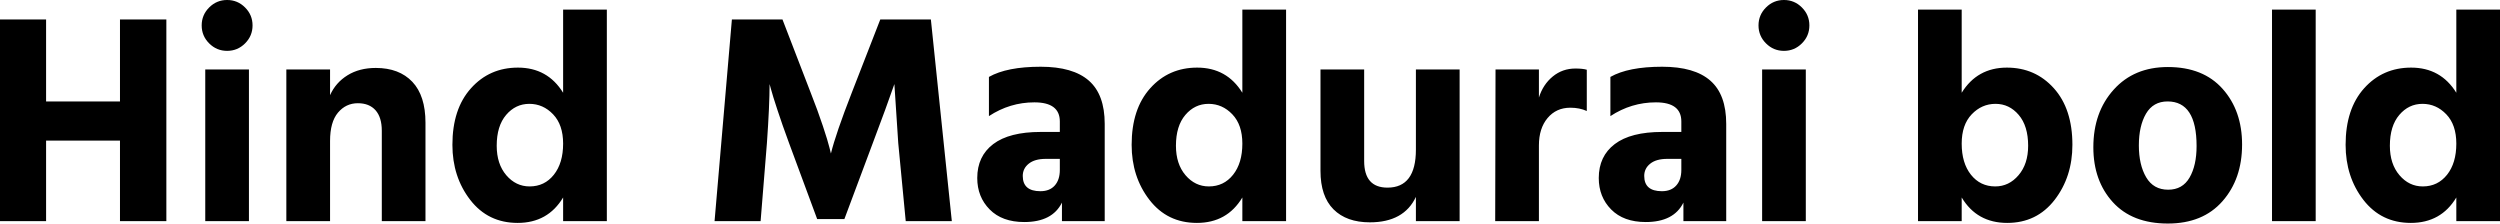 <svg xmlns="http://www.w3.org/2000/svg" viewBox="4.68 46.792 601.56 53.784"><path d="M44.71 51.47L44.71 100L33.55 100L33.55 80.63L15.77 80.63L15.77 100L4.68 100L4.68 51.47L15.77 51.47L15.77 71.20L33.55 71.20L33.55 51.47L44.71 51.47ZM64.58 63.50L64.58 100L54.07 100L54.07 63.50L64.58 63.50ZM63.65 48.59Q65.45 50.39 65.45 52.91Q65.45 55.43 63.65 57.23Q61.85 59.03 59.33 59.03Q56.81 59.03 55.01 57.23Q53.21 55.43 53.21 52.91Q53.21 50.39 55.01 48.59Q56.81 46.79 59.33 46.79Q61.85 46.79 63.65 48.59ZM107.06 76.31L107.06 100L96.55 100L96.55 78.26Q96.55 75.02 95.04 73.32Q93.53 71.63 90.79 71.63L90.79 71.63Q87.91 71.63 86.00 73.90Q84.10 76.17 84.10 80.70L84.10 80.70L84.10 100L73.58 100L73.58 63.50L84.10 63.50L84.10 69.69Q85.46 66.66 88.31 64.90Q91.15 63.14 95.11 63.14L95.11 63.14Q100.73 63.14 103.90 66.48Q107.06 69.83 107.06 76.31L107.06 76.31ZM124.20 81.86L124.20 81.86Q124.20 86.25 126.50 88.95Q128.81 91.65 132.12 91.65L132.12 91.65Q135.72 91.65 137.95 88.84Q140.18 86.03 140.18 81.35L140.18 81.35Q140.18 76.82 137.77 74.30Q135.36 71.78 132.05 71.78Q128.74 71.78 126.47 74.44Q124.20 77.10 124.20 81.86ZM150.70 49.10L150.70 100L140.18 100L140.18 94.31Q136.51 100.43 129.24 100.43L129.24 100.43Q122.11 100.43 117.83 94.89Q113.54 89.34 113.54 81.64L113.54 81.64Q113.54 73 118.01 68.03Q122.47 63.06 129.31 63.06L129.31 63.06Q136.44 63.06 140.18 69.11L140.18 69.11L140.18 49.10L150.70 49.10ZM189.22 81.21L187.70 100L176.62 100L180.79 51.47L192.96 51.47L199.73 69.04Q201.46 73.43 202.68 77.10Q203.90 80.78 204.26 82.29L204.26 82.29L204.62 83.73Q205.78 78.98 209.66 69.04L209.66 69.04L216.50 51.47L228.67 51.47L233.71 100L222.62 100L220.82 81.21L219.89 67.02Q218.02 72.42 214.70 81.21L214.70 81.21L207.86 99.50L201.31 99.50L194.54 81.21Q192.89 76.74 191.74 73.22Q190.58 69.69 190.22 68.32L190.22 68.32L189.86 67.02Q189.86 72.14 189.22 81.21L189.22 81.21ZM255.02 92.80L255.02 92.80Q257.26 92.80 258.48 91.43Q259.70 90.06 259.70 87.69L259.70 87.69L259.70 85.02L256.32 85.02Q253.66 85.02 252.22 86.18Q250.78 87.33 250.78 89.13L250.78 89.13Q250.78 92.80 255.02 92.80ZM260.21 100L260.21 95.54Q257.90 100.22 251.14 100.22L251.14 100.22Q245.81 100.22 242.82 97.19Q239.83 94.17 239.83 89.63L239.83 89.63Q239.83 84.38 243.68 81.46Q247.54 78.54 255.10 78.54L255.10 78.54L259.70 78.54L259.70 76.02Q259.70 71.42 253.58 71.42L253.58 71.42Q247.68 71.42 242.64 74.73L242.64 74.73L242.64 65.30Q246.96 62.85 255.10 62.85L255.10 62.85Q262.87 62.85 266.69 66.20Q270.50 69.54 270.50 76.60L270.50 76.60L270.50 100L260.21 100ZM287.64 81.86L287.64 81.86Q287.64 86.25 289.94 88.95Q292.25 91.65 295.56 91.65L295.56 91.65Q299.16 91.65 301.39 88.84Q303.62 86.03 303.62 81.35L303.62 81.35Q303.62 76.82 301.21 74.30Q298.80 71.78 295.49 71.78Q292.18 71.78 289.91 74.44Q287.64 77.10 287.64 81.86ZM314.14 49.10L314.14 100L303.62 100L303.62 94.31Q299.95 100.43 292.68 100.43L292.68 100.43Q285.55 100.43 281.27 94.89Q276.98 89.34 276.98 81.64L276.98 81.64Q276.98 73 281.45 68.03Q285.91 63.06 292.75 63.06L292.75 63.06Q299.88 63.06 303.62 69.11L303.62 69.11L303.62 49.10L314.14 49.10ZM355.90 63.50L355.90 100L345.38 100L345.38 94.17Q342.50 100.29 334.30 100.29L334.30 100.29Q328.68 100.29 325.55 97.16Q322.42 94.02 322.42 87.90L322.42 87.90L322.42 63.50L332.93 63.50L332.93 85.53Q332.93 91.94 338.54 91.94L338.54 91.94Q345.38 91.94 345.38 82.79L345.38 82.79L345.38 63.50L355.90 63.50ZM374.98 81.78L374.98 100L364.46 100L364.54 63.50L374.98 63.50L374.98 70.26Q375.98 67.10 378.32 65.19Q380.66 63.28 383.76 63.28L383.76 63.28Q385.49 63.28 386.50 63.57L386.50 63.57L386.50 73.50Q384.77 72.71 382.54 72.71L382.54 72.71Q379.15 72.71 377.06 75.20Q374.98 77.68 374.98 81.78L374.98 81.78ZM404.57 92.80L404.57 92.80Q406.80 92.80 408.02 91.43Q409.25 90.06 409.25 87.69L409.25 87.69L409.25 85.02L405.86 85.02Q403.20 85.02 401.76 86.18Q400.32 87.33 400.32 89.13L400.32 89.13Q400.32 92.80 404.57 92.80ZM409.75 100L409.75 95.54Q407.45 100.22 400.68 100.22L400.68 100.22Q395.35 100.22 392.36 97.19Q389.38 94.17 389.38 89.63L389.38 89.63Q389.38 84.38 393.23 81.46Q397.08 78.54 404.64 78.54L404.64 78.54L409.25 78.54L409.25 76.02Q409.25 71.42 403.13 71.42L403.13 71.42Q397.22 71.42 392.18 74.73L392.18 74.73L392.18 65.30Q396.50 62.85 404.64 62.85L404.64 62.85Q412.42 62.85 416.23 66.20Q420.05 69.54 420.05 76.60L420.05 76.60L420.05 100L409.75 100ZM439.20 63.50L439.20 100L428.69 100L428.69 63.50L439.20 63.50ZM438.26 48.59Q440.06 50.39 440.06 52.91Q440.06 55.43 438.26 57.23Q436.46 59.03 433.94 59.03Q431.42 59.03 429.62 57.23Q427.82 55.43 427.82 52.91Q427.82 50.39 429.62 48.59Q431.42 46.79 433.94 46.79Q436.46 46.79 438.26 48.59ZM476.71 94.31L476.71 100L466.20 100L466.20 49.10L476.71 49.10L476.71 69.11Q480.46 63.06 487.58 63.06L487.58 63.06Q494.42 63.06 498.89 68.03Q503.35 73 503.35 81.64L503.35 81.64Q503.35 89.34 499.07 94.89Q494.78 100.43 487.66 100.43L487.66 100.43Q480.38 100.43 476.71 94.31L476.71 94.31ZM476.71 81.35L476.71 81.35Q476.71 86.03 478.94 88.84Q481.18 91.65 484.78 91.65L484.78 91.65Q488.09 91.65 490.39 88.95Q492.70 86.25 492.70 81.86L492.70 81.86Q492.70 77.10 490.43 74.44Q488.16 71.78 484.85 71.78Q481.54 71.78 479.12 74.30Q476.71 76.82 476.71 81.35ZM544.18 81.57L544.18 81.57Q544.18 89.85 539.46 95.21Q534.74 100.58 526.32 100.58L526.32 100.58Q517.75 100.58 513.07 95.43Q508.39 90.28 508.39 82.22L508.39 82.22Q508.39 73.79 513.29 68.36Q518.18 62.92 526.32 62.92L526.32 62.92Q534.82 62.92 539.50 68.18Q544.18 73.43 544.18 81.57ZM521.06 74.15Q519.34 77.10 519.34 81.78Q519.34 86.46 521.10 89.45Q522.86 92.44 526.39 92.44L526.39 92.44Q529.85 92.44 531.54 89.52Q533.23 86.61 533.23 81.93L533.23 81.93Q533.23 71.20 526.25 71.20L526.25 71.20Q522.79 71.20 521.06 74.15ZM561.89 49.10L561.89 100L551.38 100L551.38 49.10L561.89 49.10ZM579.74 81.86L579.74 81.86Q579.74 86.25 582.05 88.95Q584.35 91.65 587.66 91.65L587.66 91.65Q591.26 91.65 593.50 88.84Q595.73 86.03 595.73 81.35L595.73 81.35Q595.73 76.82 593.32 74.30Q590.90 71.78 587.59 71.78Q584.28 71.78 582.01 74.44Q579.74 77.10 579.74 81.86ZM606.24 49.10L606.24 100L595.73 100L595.73 94.31Q592.06 100.43 584.78 100.43L584.78 100.43Q577.66 100.43 573.37 94.89Q569.09 89.34 569.09 81.64L569.09 81.64Q569.09 73 573.55 68.03Q578.02 63.06 584.86 63.06L584.86 63.06Q591.98 63.06 595.73 69.11L595.73 69.11L595.73 49.10L606.24 49.10Z"/></svg>